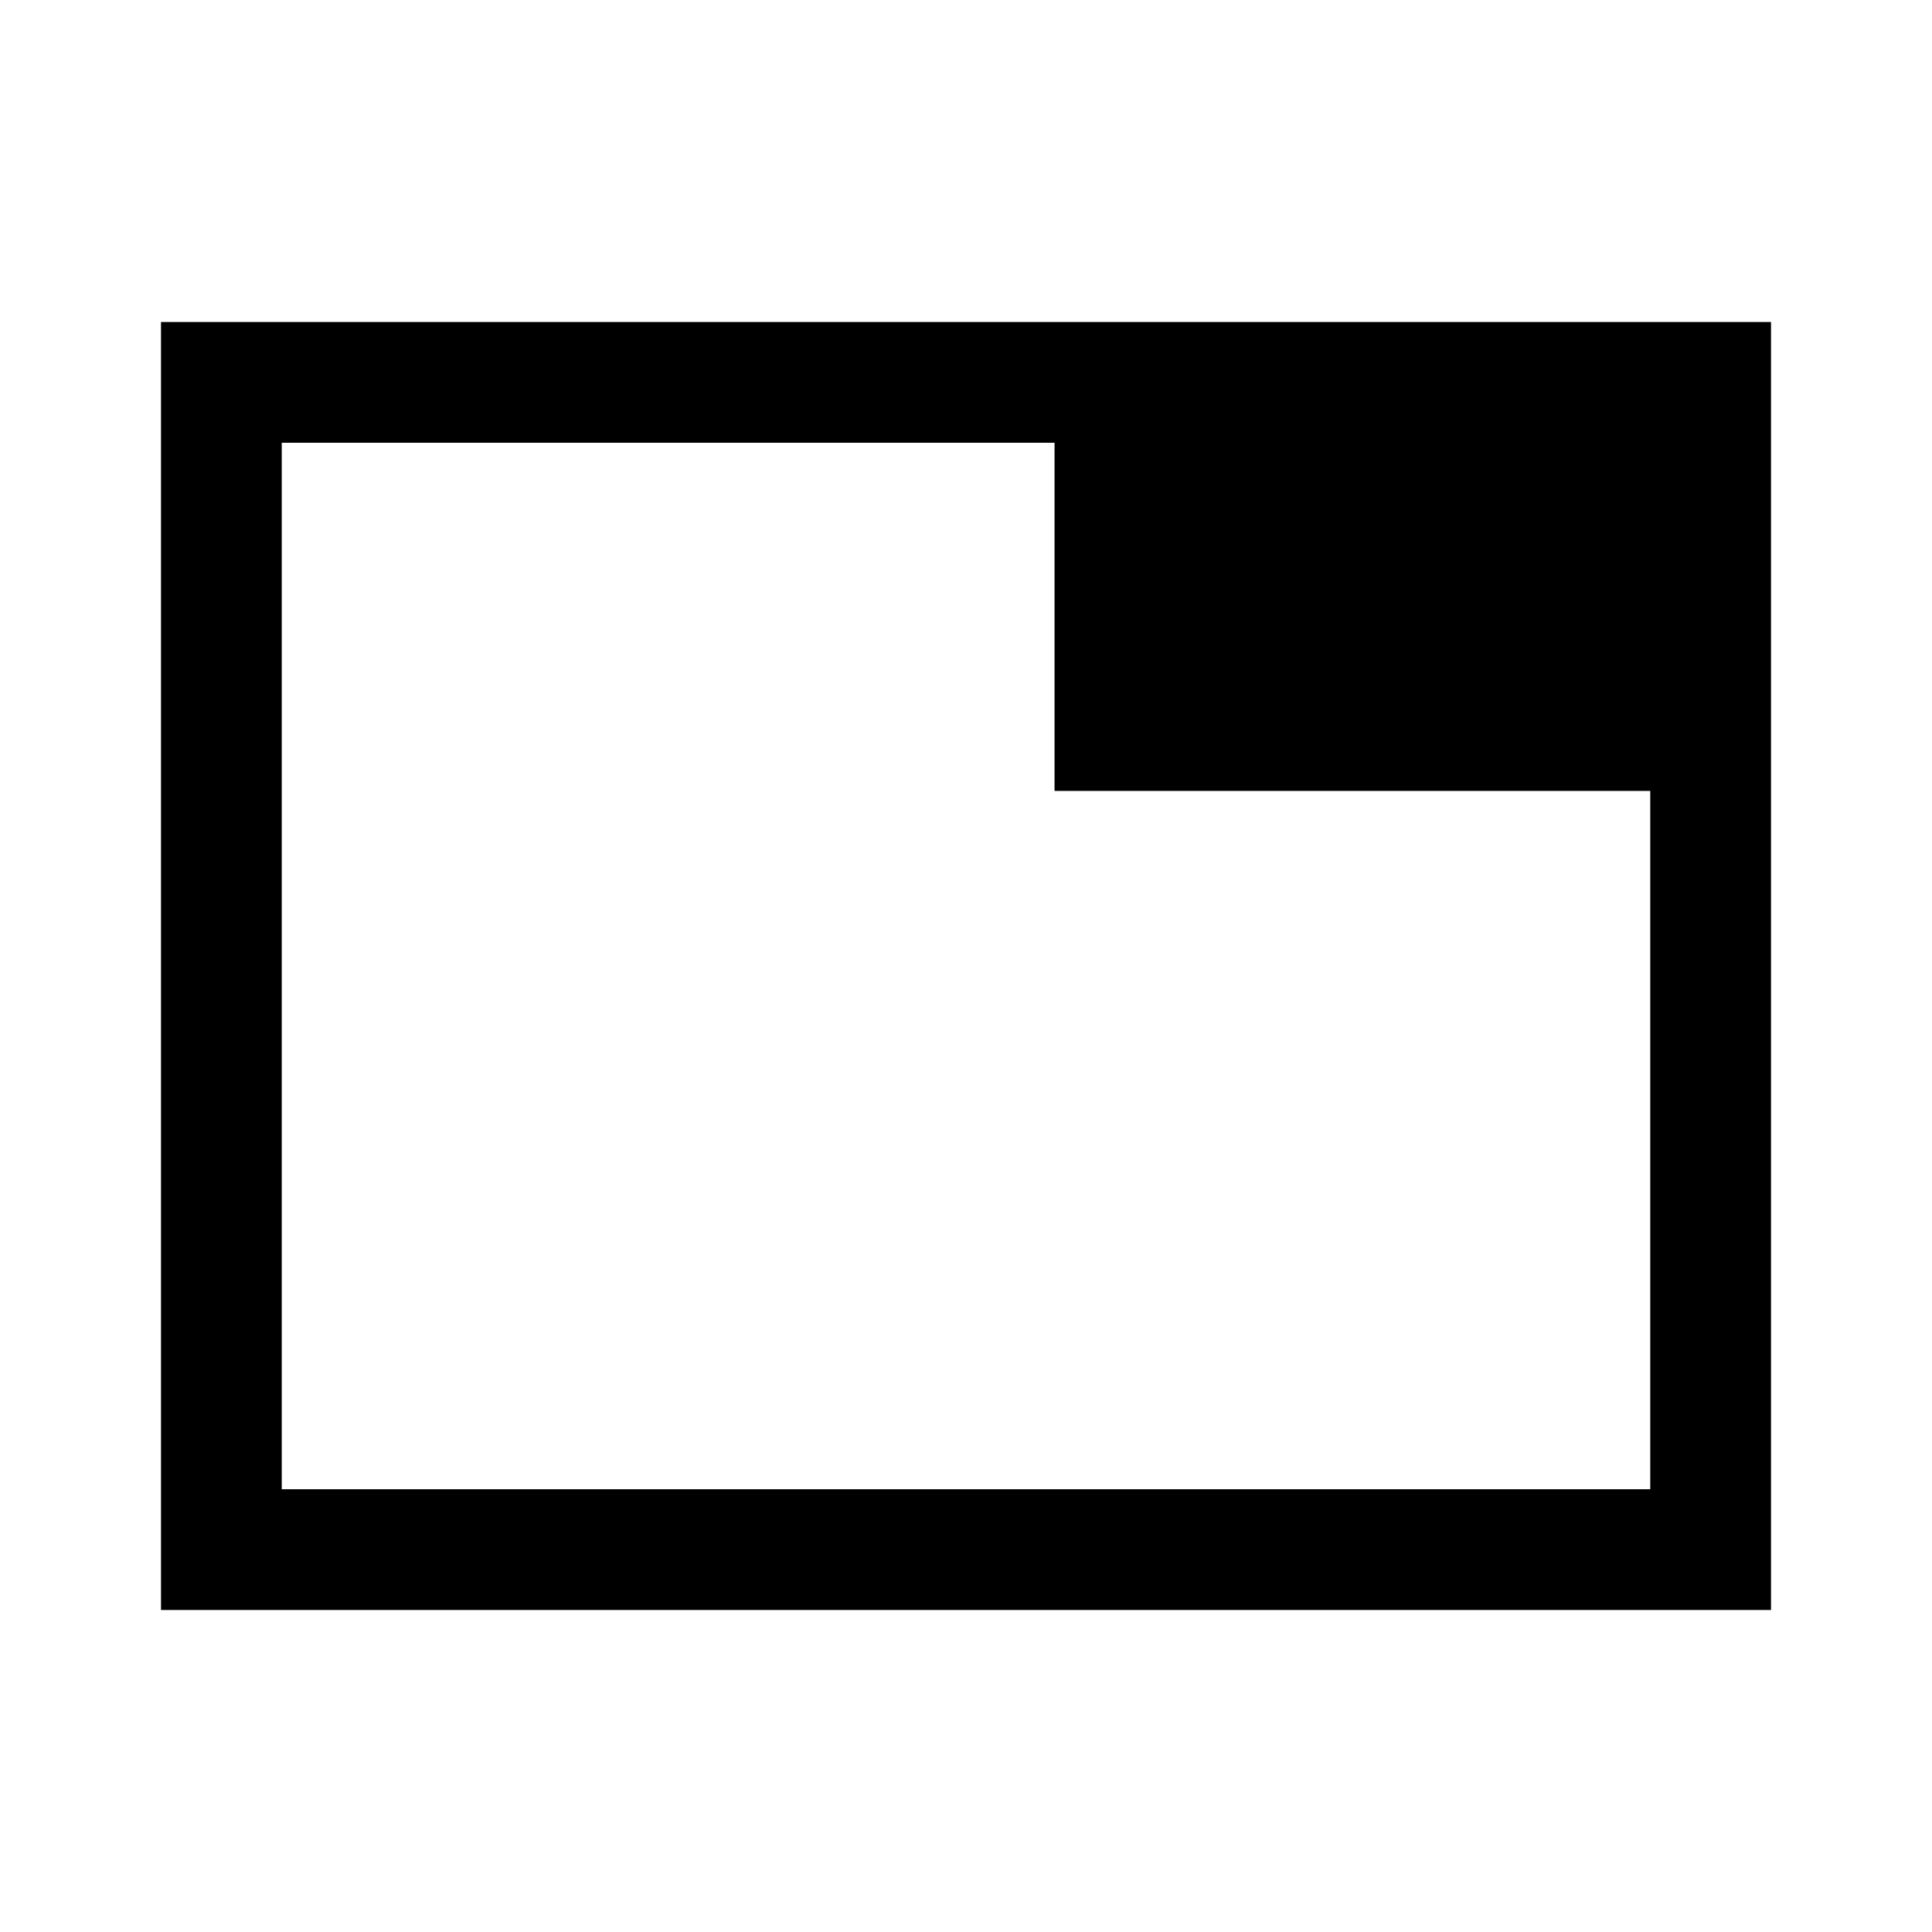 <svg xmlns="http://www.w3.org/2000/svg" width="48" height="48" viewBox="0 -960 960 960" fill="currentColor">
    <path d="M140-220h680v-347H524v-173H140v520Zm-60 60v-640h800v640H80Zm60-60v-520 520Z" />
</svg>